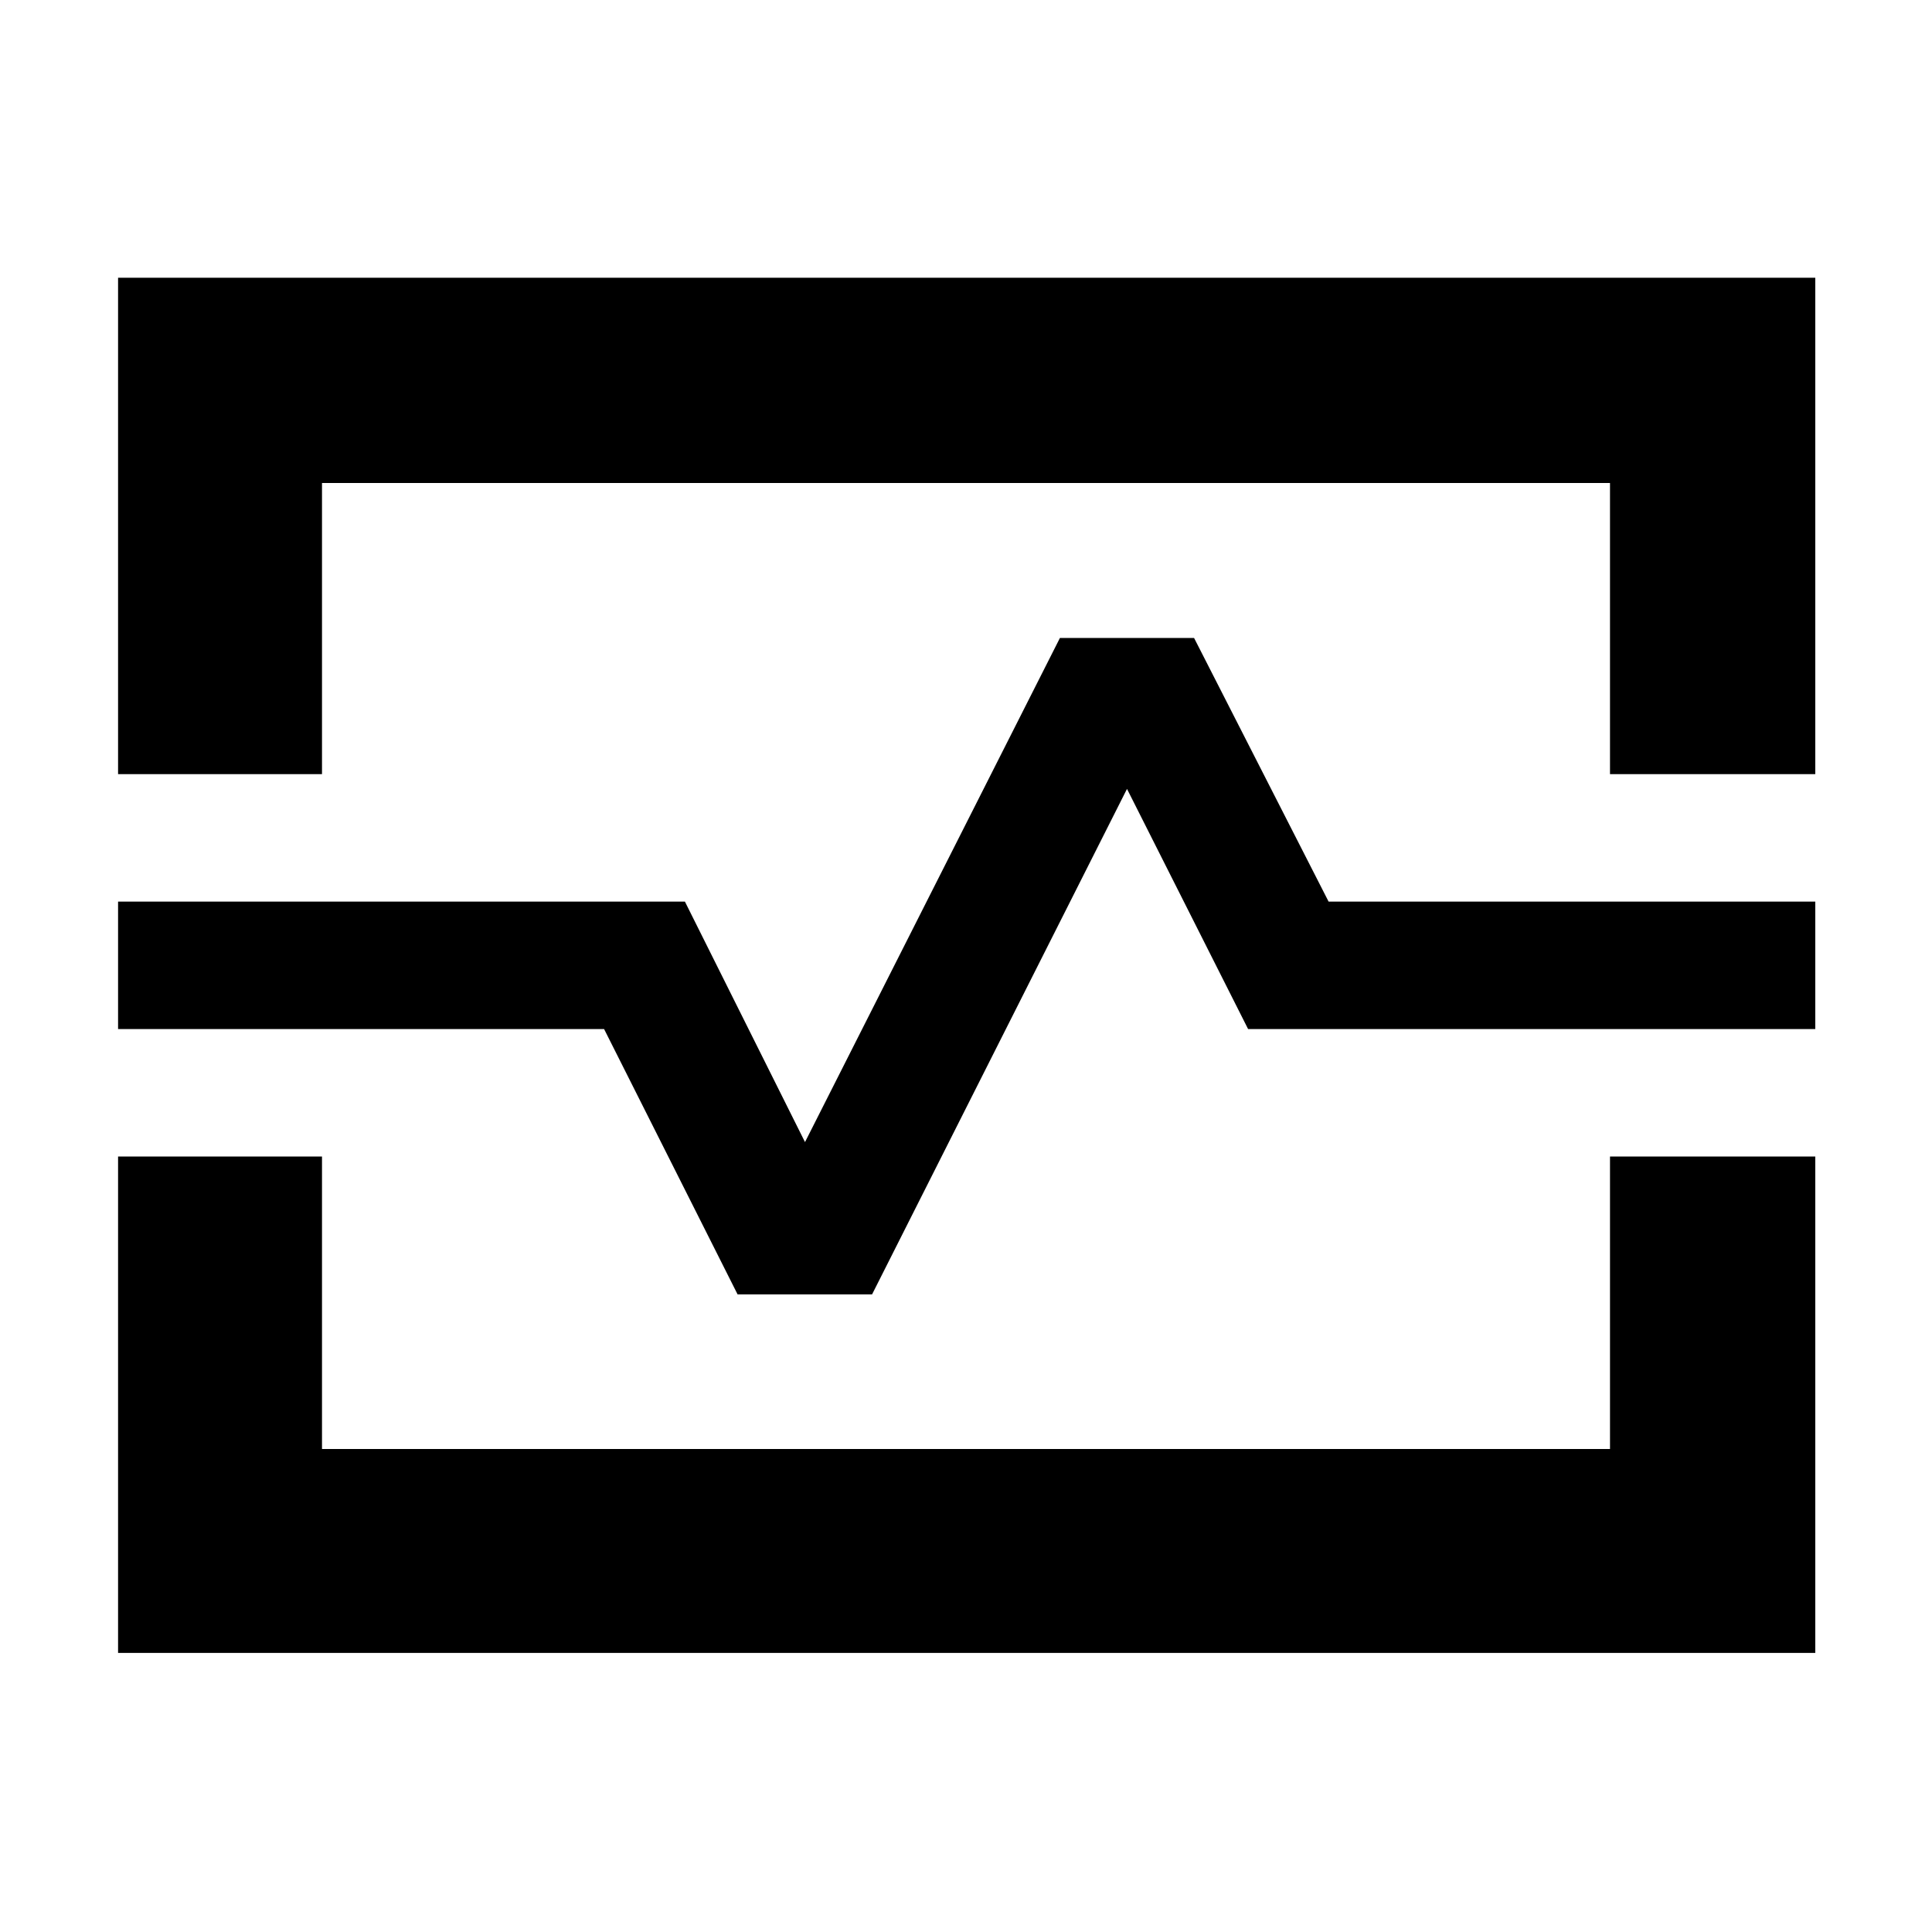 <svg xmlns="http://www.w3.org/2000/svg" height="40" viewBox="0 -960 960 960" width="40"><path d="M58.67-575.33V-822H902v246.67H800V-720H160v144.67H58.67Zm0 436.66v-246.66H160V-240h640v-145.33h102v246.66H58.67Zm241.5-310 66.33 131.84h66.83L560-568l60.17 119.33H902V-512H660.17l-66.84-131h-66.66L400-392.5 340.33-512H58.67v63.33h241.5ZM480-480.5Z"/></svg>